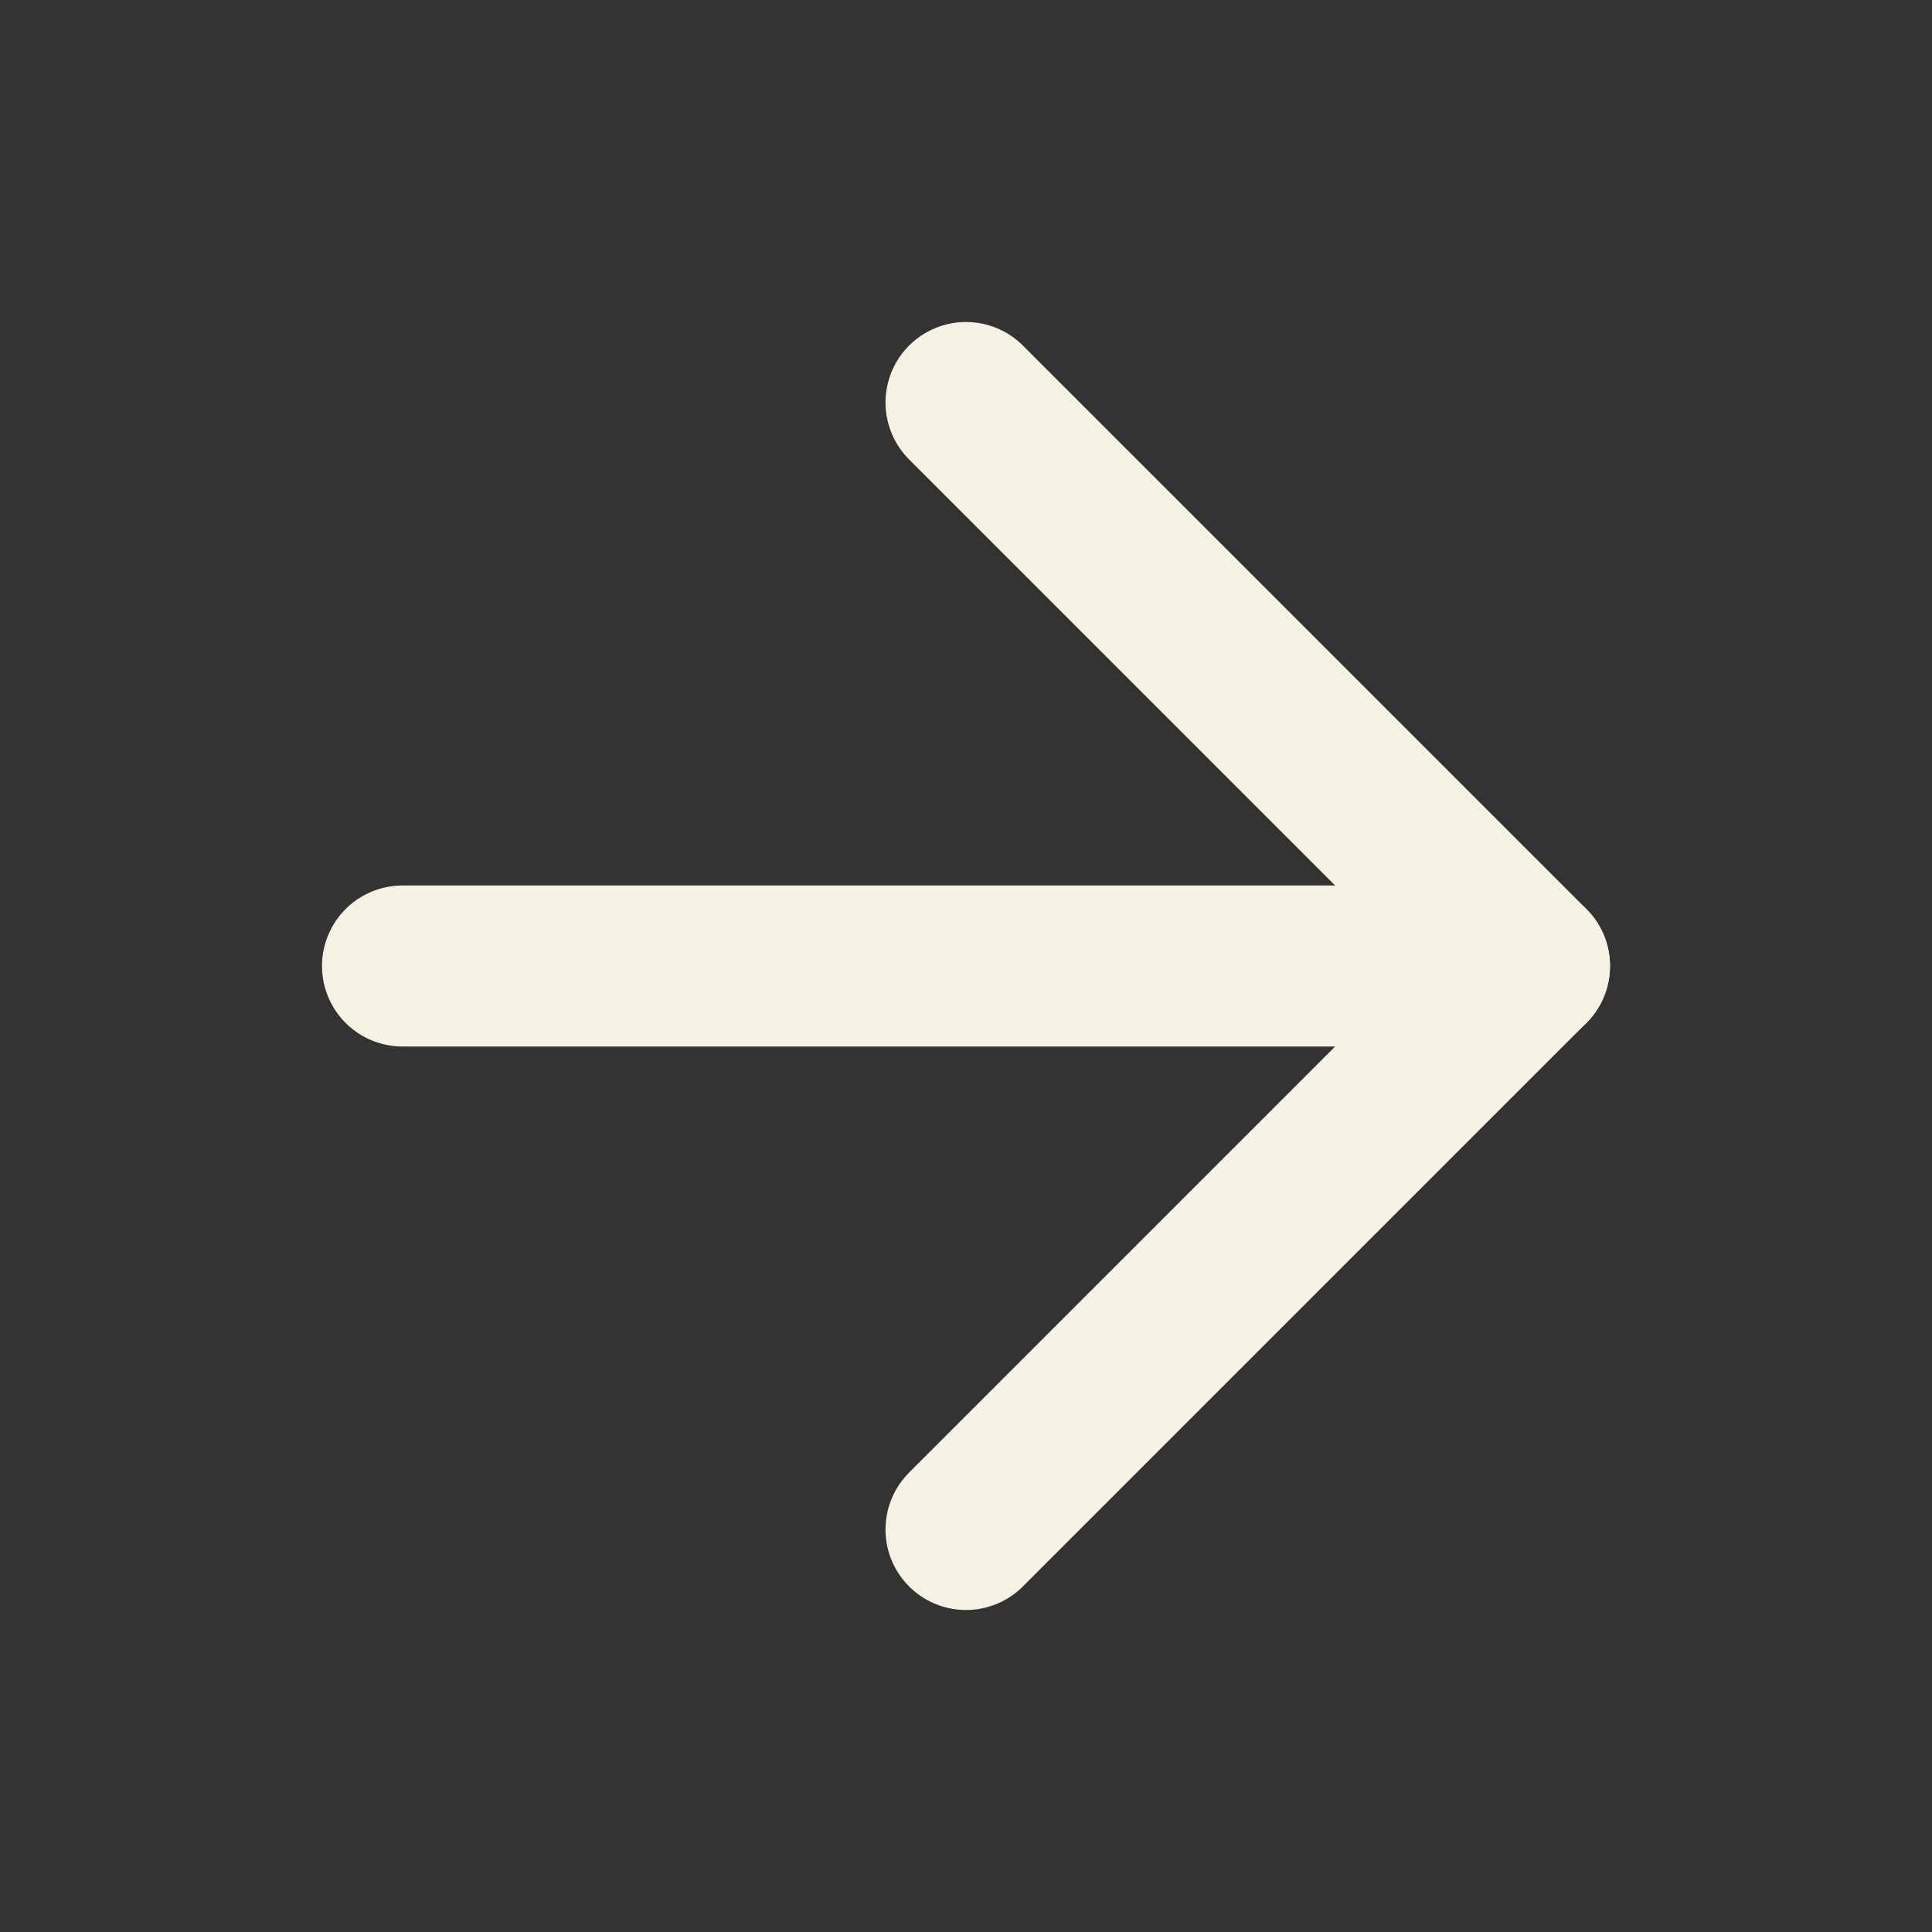 <svg xmlns="http://www.w3.org/2000/svg" width="24" height="24" viewBox="0 0 24 24" fill="none" stroke="#F5F1E3" stroke-width="2" stroke-linecap="round" stroke-linejoin="round" class="feather feather-arrow-right"><rect x="0" y="0" width="24" height="24" fill="#333333" stroke="none"/><line x1="5" y1="12" x2="19" y2="12"></line><polyline points="12 5 19 12 12 19"></polyline></svg>